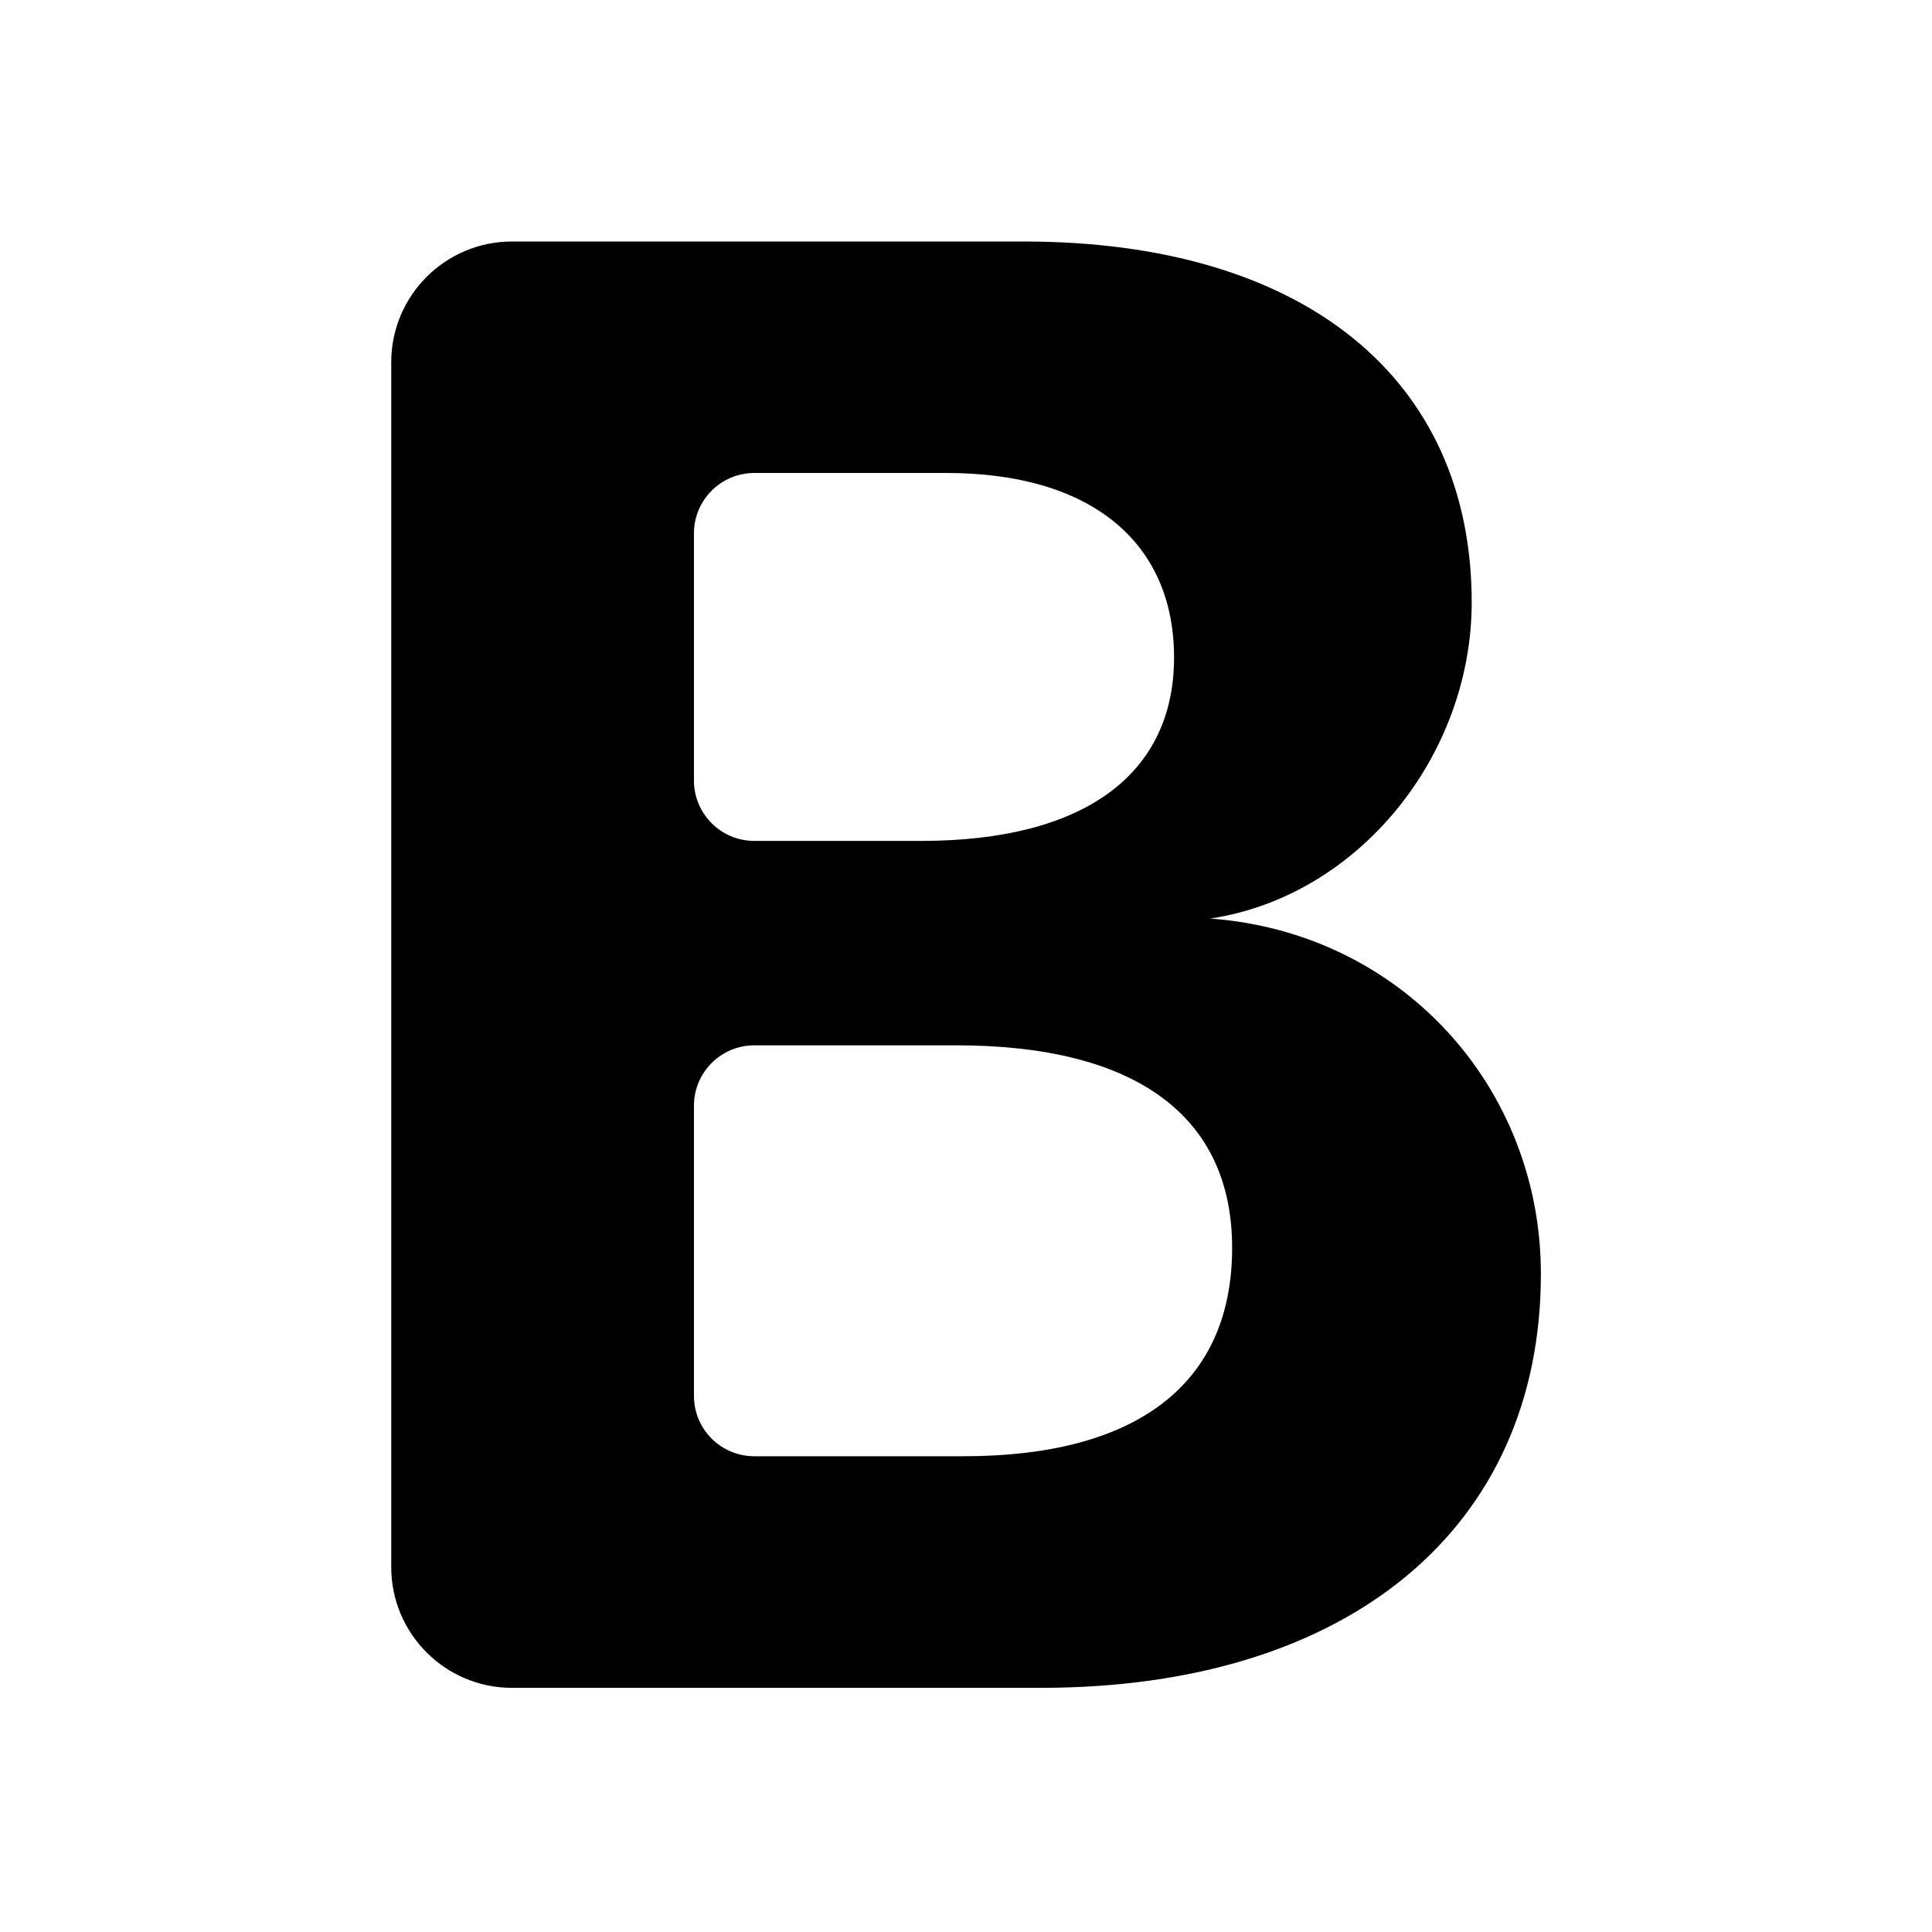 <?xml version="1.0" standalone="no"?><!DOCTYPE svg PUBLIC "-//W3C//DTD SVG 1.1//EN" "http://www.w3.org/Graphics/SVG/1.1/DTD/svg11.dtd"><svg width="16" height="16" viewBox="0 0 16 16" version="1.1" xmlns="http://www.w3.org/2000/svg" xmlns:xlink="http://www.w3.org/1999/xlink"><path fill-rule="evenodd" fill="currentColor" d="M8.619 13.978C11.175 13.978 12.761 12.65 12.761 10.55C12.761 9.006 11.607 7.723 10.022 7.607C11.25 7.424 12.188 6.258 12.188 4.988C12.188 3.137 10.802 2 8.478 2H4.24C3.688 2 3.24 2.448 3.24 3V12.978C3.24 13.53 3.688 13.978 4.24 13.978H8.619ZM5.747 4.417C5.747 4.141 5.971 3.917 6.247 3.917H7.839C9.034 3.917 9.723 4.49 9.723 5.445C9.723 6.408 8.984 6.964 7.631 6.964H6.247C5.971 6.964 5.747 6.74 5.747 6.464V4.417ZM6.247 12.06C5.971 12.06 5.747 11.837 5.747 11.56V9.157C5.747 8.881 5.971 8.657 6.247 8.657H7.922C9.399 8.657 10.204 9.238 10.204 10.334C10.204 11.455 9.424 12.06 7.98 12.06H6.247Z"/></svg>